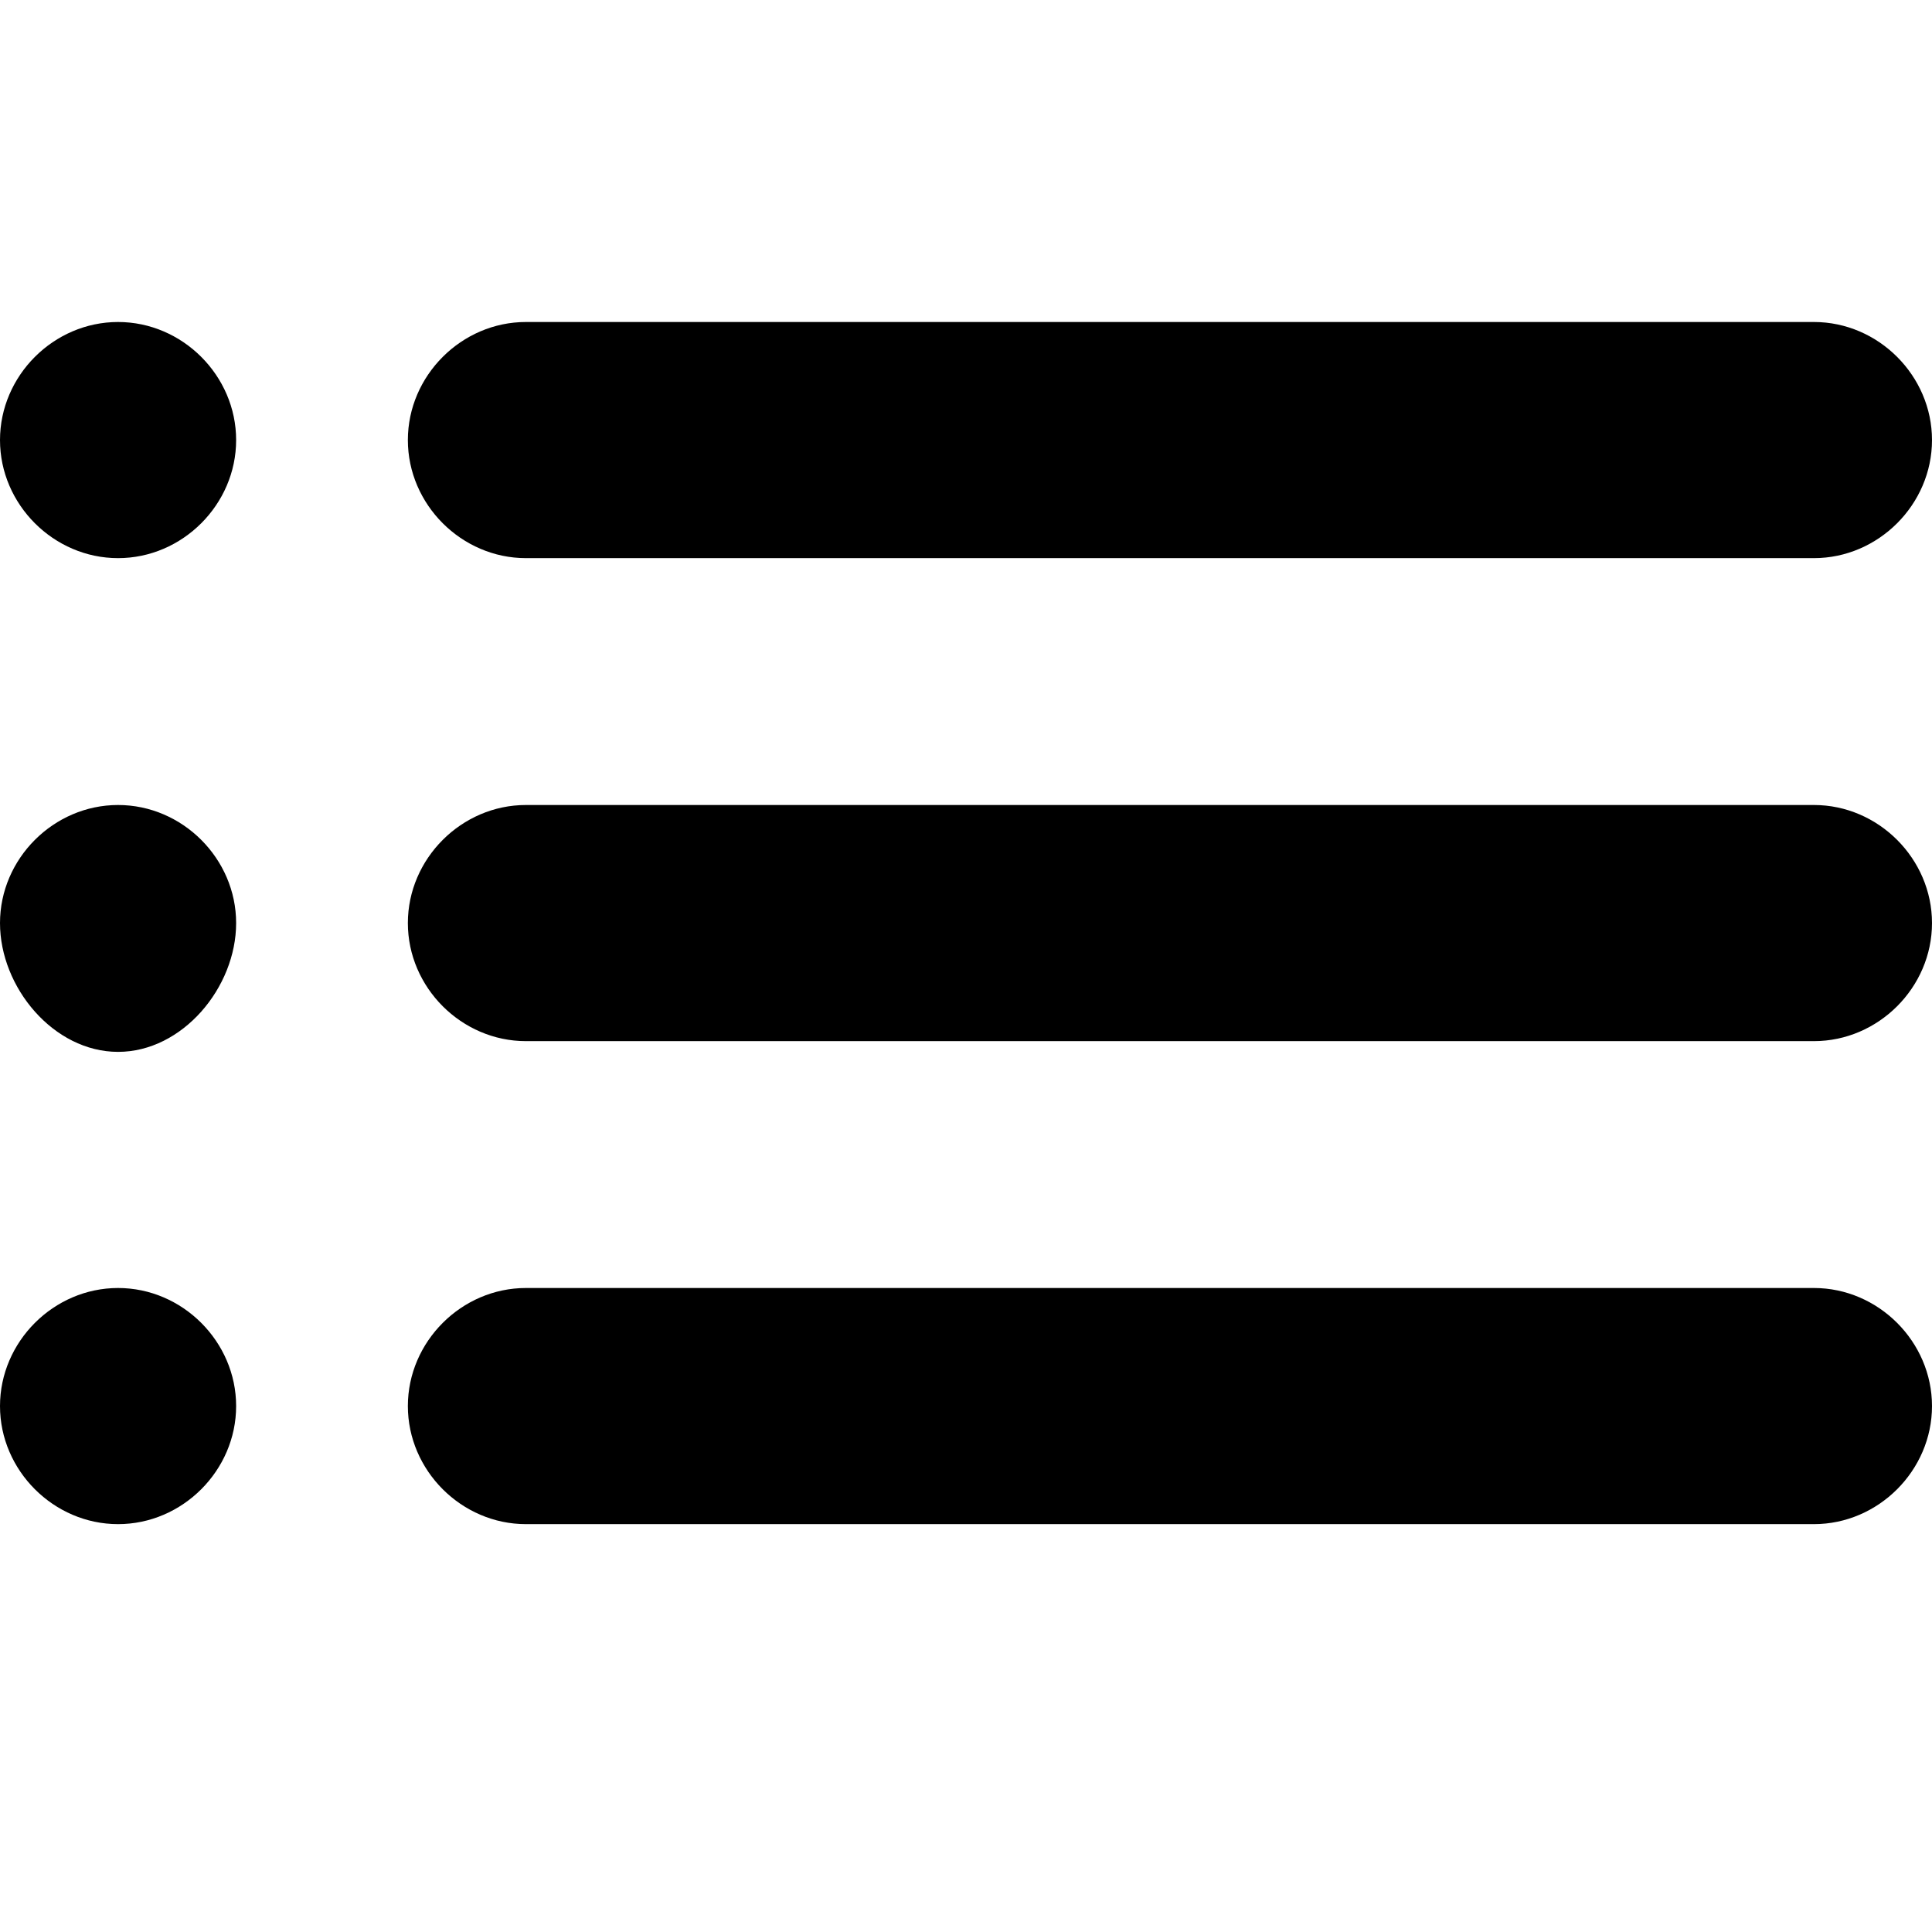 <svg xmlns="http://www.w3.org/2000/svg" width="18" height="18" viewBox="0 0 18 18"><path d="M1.1 3c.6 0 1.1.5 1.1 1.1s-.5 1.1-1.1 1.1-1.1-.5-1.1-1.1.5-1.1 1.1-1.1zm0 4.5c.6 0 1.1.5 1.1 1.1s-.5 1.2-1.1 1.2-1.1-.6-1.1-1.2.5-1.1 1.1-1.1zm0 4.5c.6 0 1.1.5 1.1 1.1s-.5 1.1-1.1 1.1-1.1-.5-1.1-1.1.5-1.1 1.1-1.1zm3.8-9h12c.6 0 1.1.5 1.1 1.1s-.5 1.1-1.1 1.1h-12c-.6 0-1.1-.5-1.1-1.1s.5-1.1 1.1-1.1zm0 4.5h12c.6 0 1.1.5 1.1 1.1s-.5 1.1-1.1 1.1h-12c-.6 0-1.1-.5-1.1-1.1s.5-1.1 1.1-1.1zm0 4.5h12c.6 0 1.1.5 1.1 1.1s-.5 1.1-1.1 1.1h-12c-.6 0-1.1-.5-1.1-1.1s.5-1.1 1.1-1.1z" fill-rule="evenodd"/></svg>